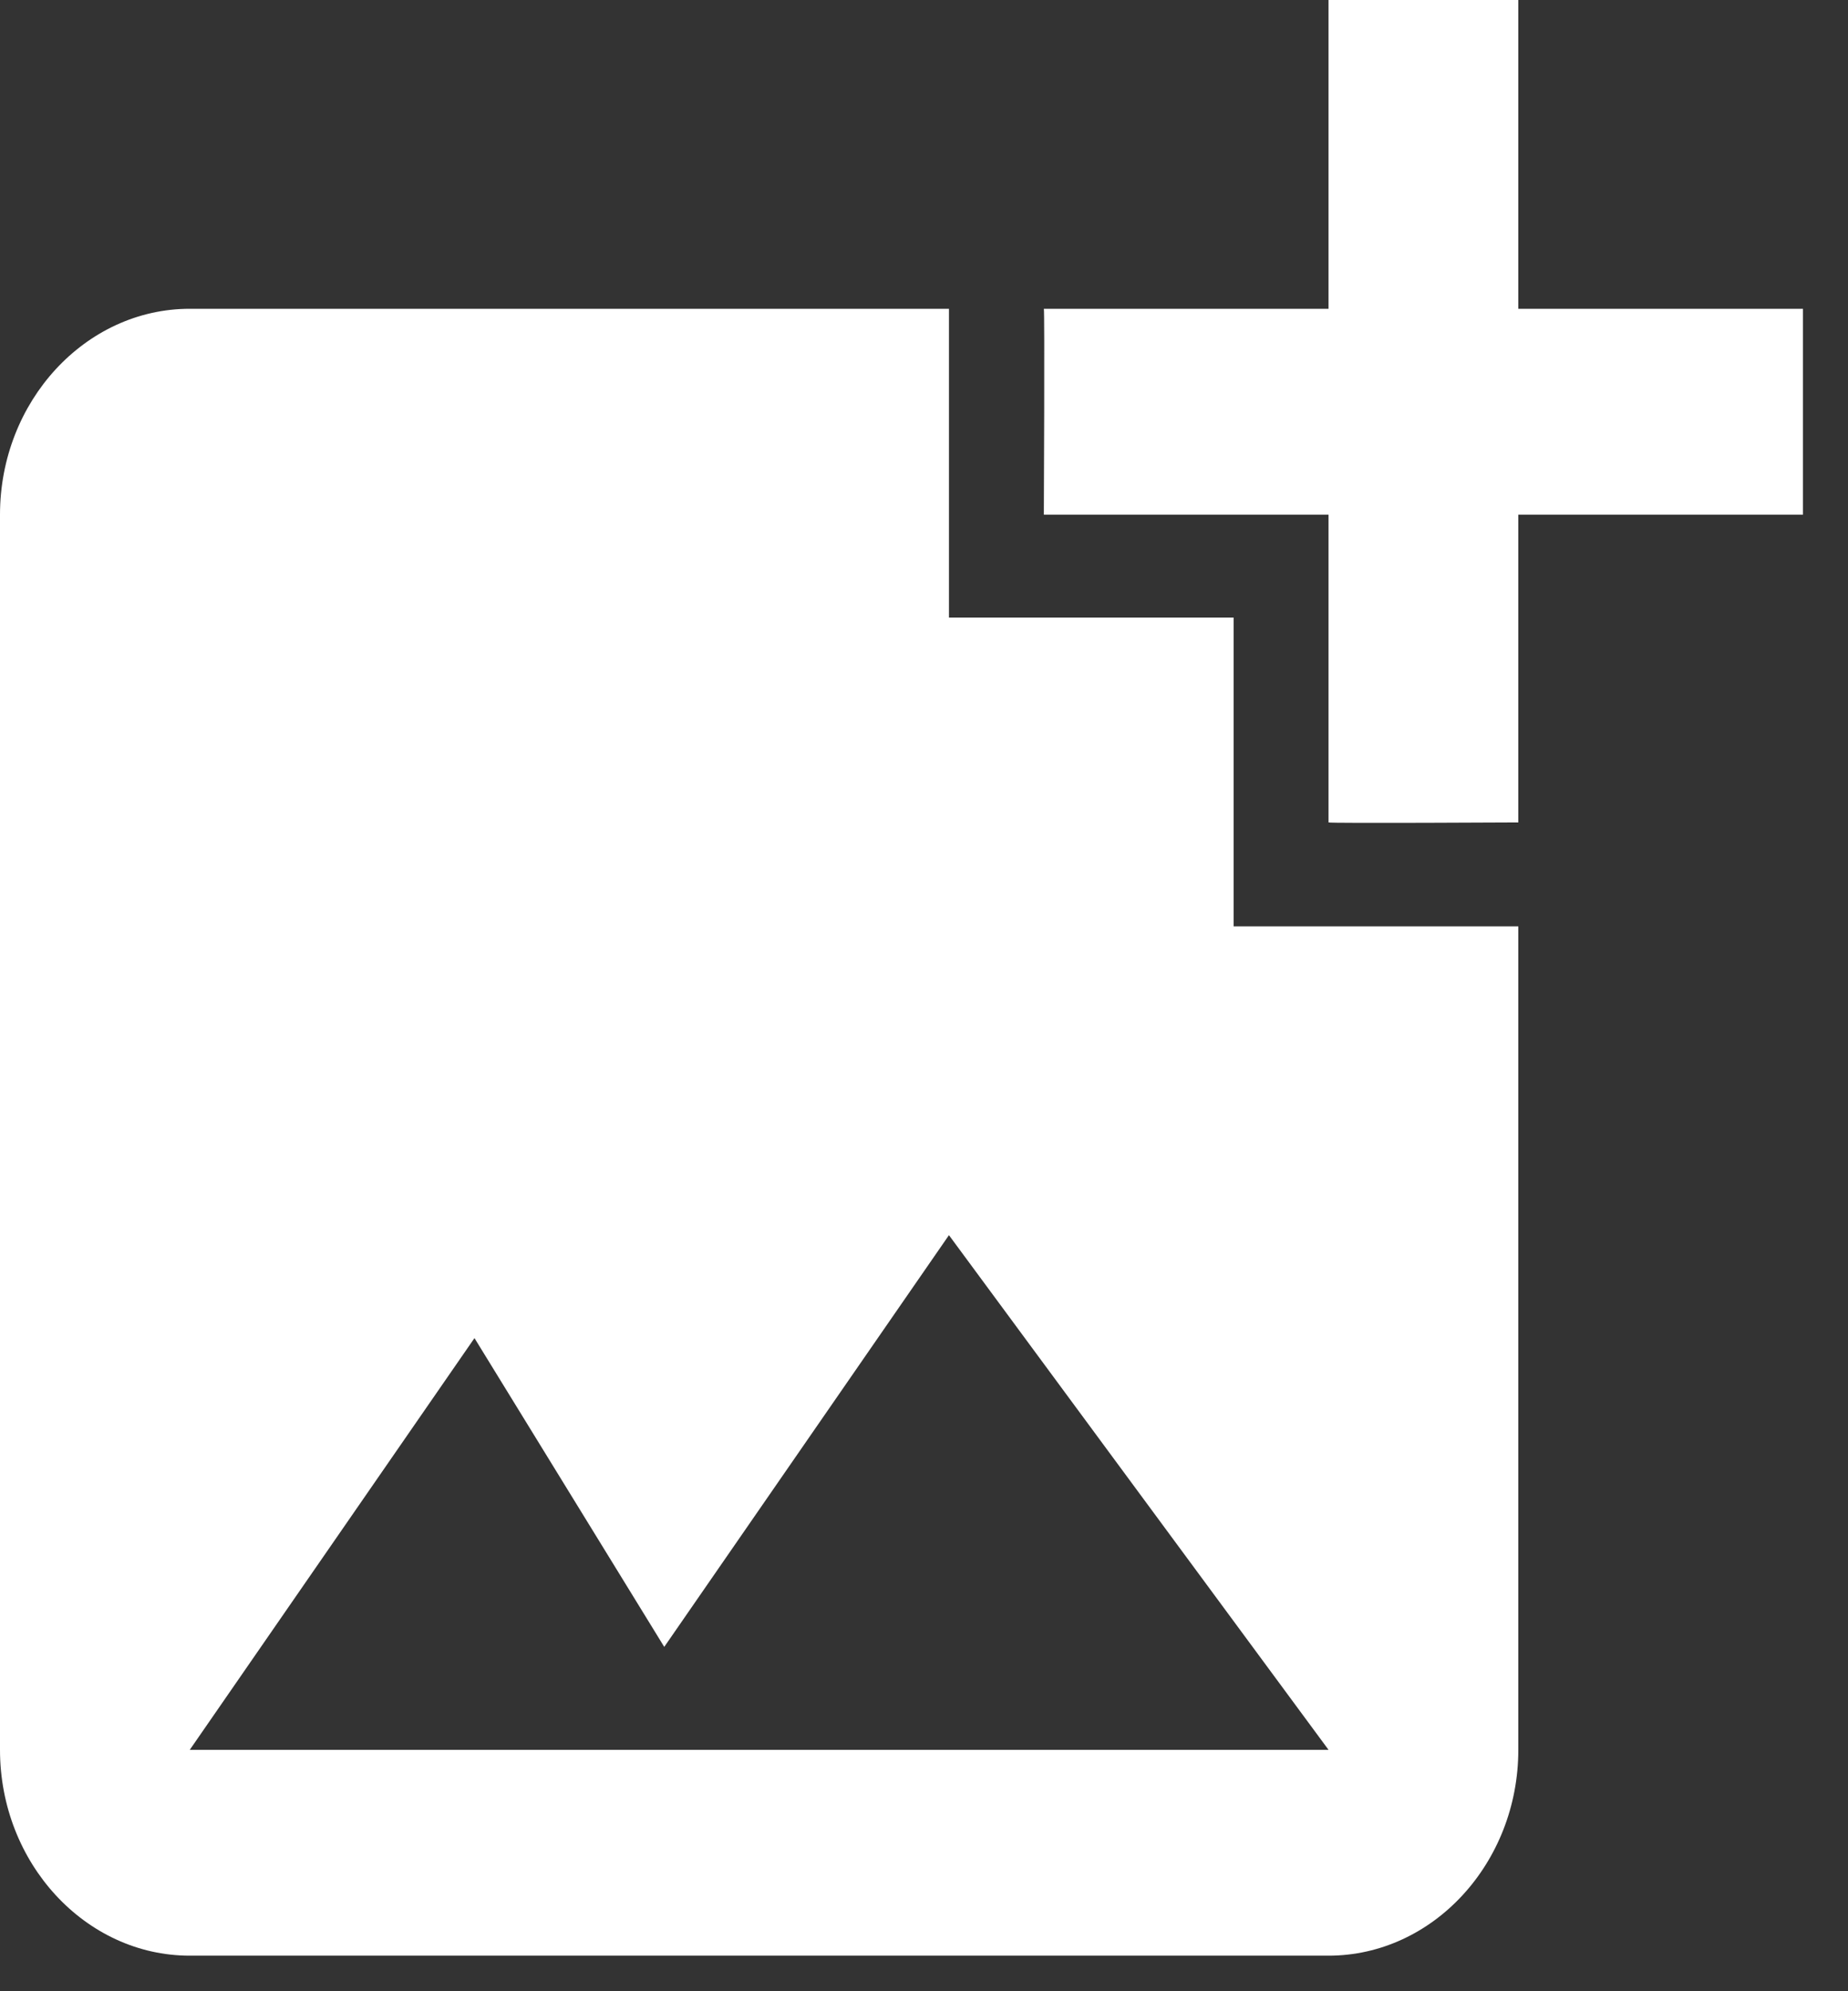 <svg width="52" height="56" viewBox="0 0 52 56" fill="none" xmlns="http://www.w3.org/2000/svg" xmlns:xlink="http://www.w3.org/1999/xlink">
<rect x="0" y="0" width="52" height="56" fill="#333333" stroke="none"/>
<path d="M42.723,14.474L42.723,23.129C42.723,23.129 37.409,23.158 37.383,23.129L37.383,14.474L29.372,14.474C29.372,14.474 29.399,8.713 29.372,8.684L37.383,8.684L37.383,0L42.723,0L42.723,8.684L50.733,8.684L50.733,14.474L42.723,14.474ZM34.712,26.053L34.712,17.368L26.702,17.368L26.702,8.684L5.34,8.684C2.403,8.684 0,11.289 0,14.474L0,49.211C0,52.395 2.403,55 5.34,55L37.383,55C40.32,55 42.723,52.395 42.723,49.211L42.723,26.053L34.712,26.053ZM5.34,49.211L13.351,37.632L18.691,46.316L26.702,34.737L37.383,49.211L5.34,49.211Z" fill="#FFFFFF"/>
</svg>
